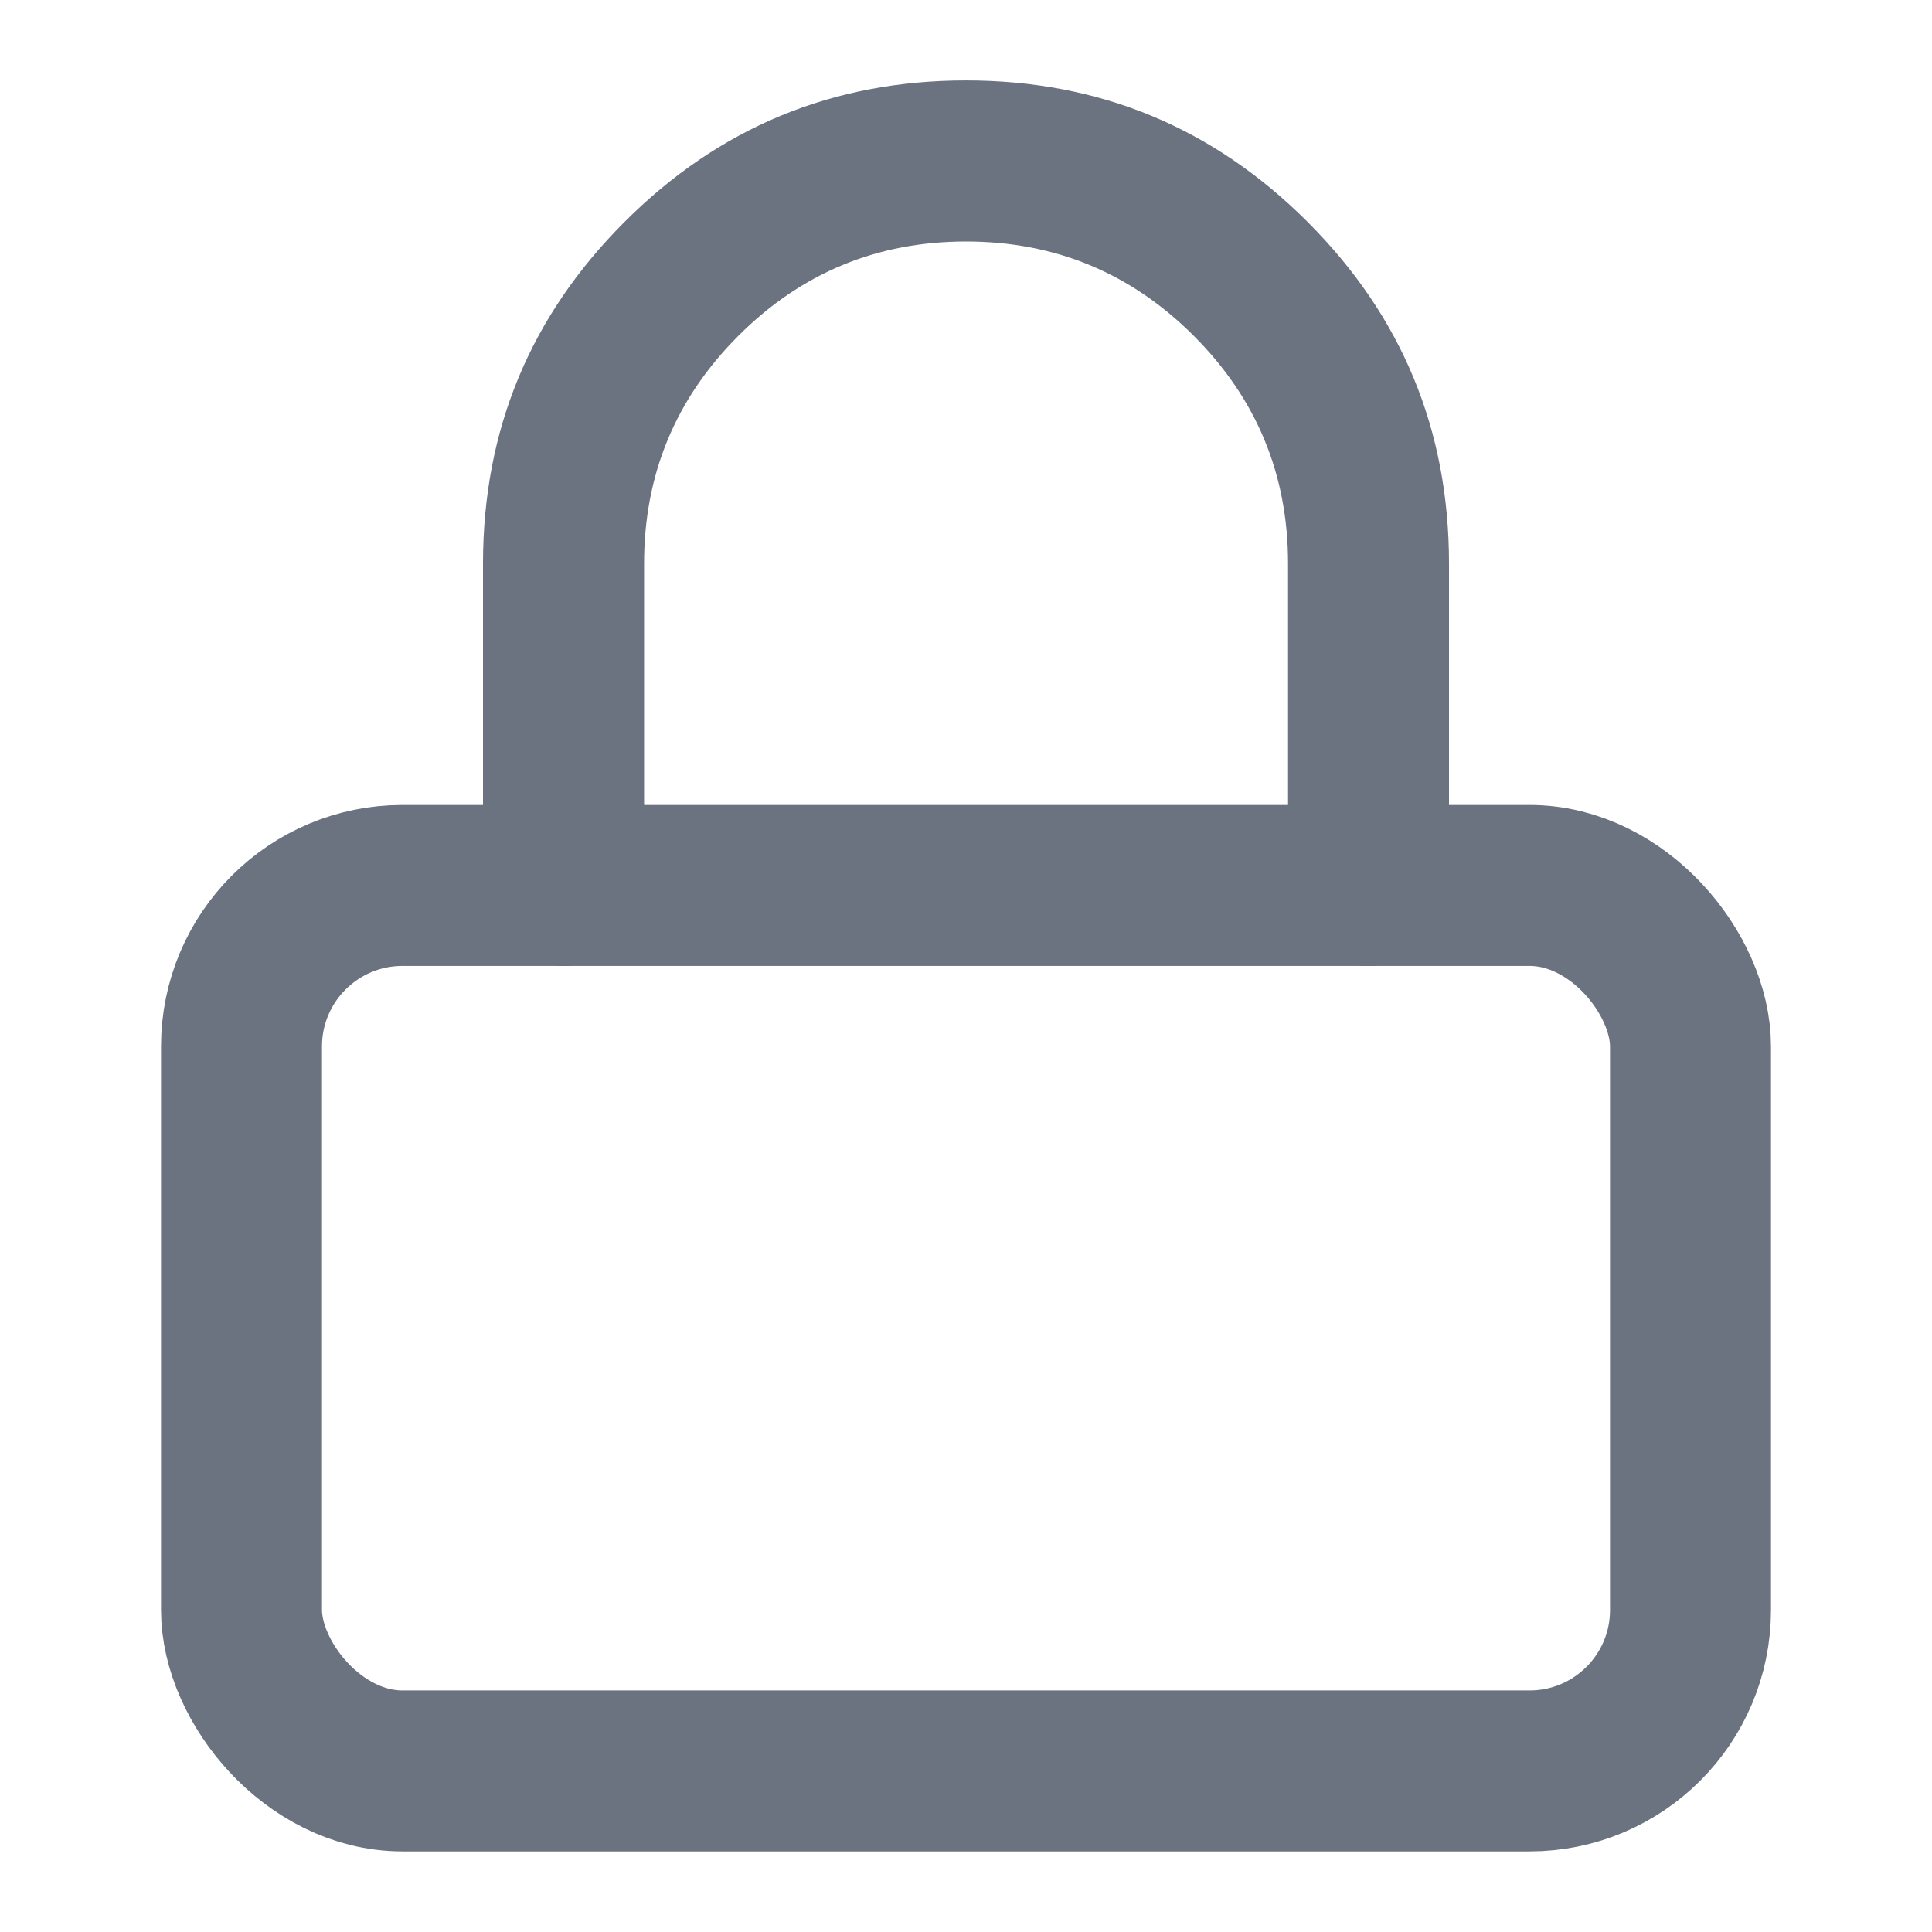 <svg xmlns="http://www.w3.org/2000/svg" xmlns:xlink="http://www.w3.org/1999/xlink" width="16" height="16" viewBox="0 0 16 16">
	<defs>
		<clipPath id="clipPath4535745765">
			<path d="M0 0L16 0L16 16L0 16L0 0Z" fill-rule="nonzero" transform="matrix(1 0 0 1 0 0)"/>
		</clipPath>
	</defs>
	<g clip-path="url(#clipPath4535745765)">
		<rect width="12" height="7.333" rx="1.333" ry="1.333" stroke-width="1.333" stroke-linejoin="round" transform="matrix(1 0 0 1 2 7.333)" stroke="rgb(107, 114, 128)" fill="transparent"/>
		<path d="M-0.667 3.333L-0.667 6C-0.667 6.368 -0.368 6.667 0 6.667C0.368 6.667 0.667 6.368 0.667 6L0.667 3.333Q0.667 2.229 1.448 1.448Q2.229 0.667 3.333 0.667Q4.438 0.667 5.219 1.448Q6 2.229 6 3.333L6 6C6 6.368 6.298 6.667 6.667 6.667C7.035 6.667 7.333 6.368 7.333 6L7.333 3.333Q7.333 1.676 6.162 0.505Q4.99 -0.667 3.333 -0.667Q1.676 -0.667 0.505 0.505Q-0.667 1.676 -0.667 3.333Z" fill-rule="evenodd" transform="matrix(1 0 0 1 4.667 1.333)" fill="rgb(107, 114, 128)"/>
	</g>
</svg>
